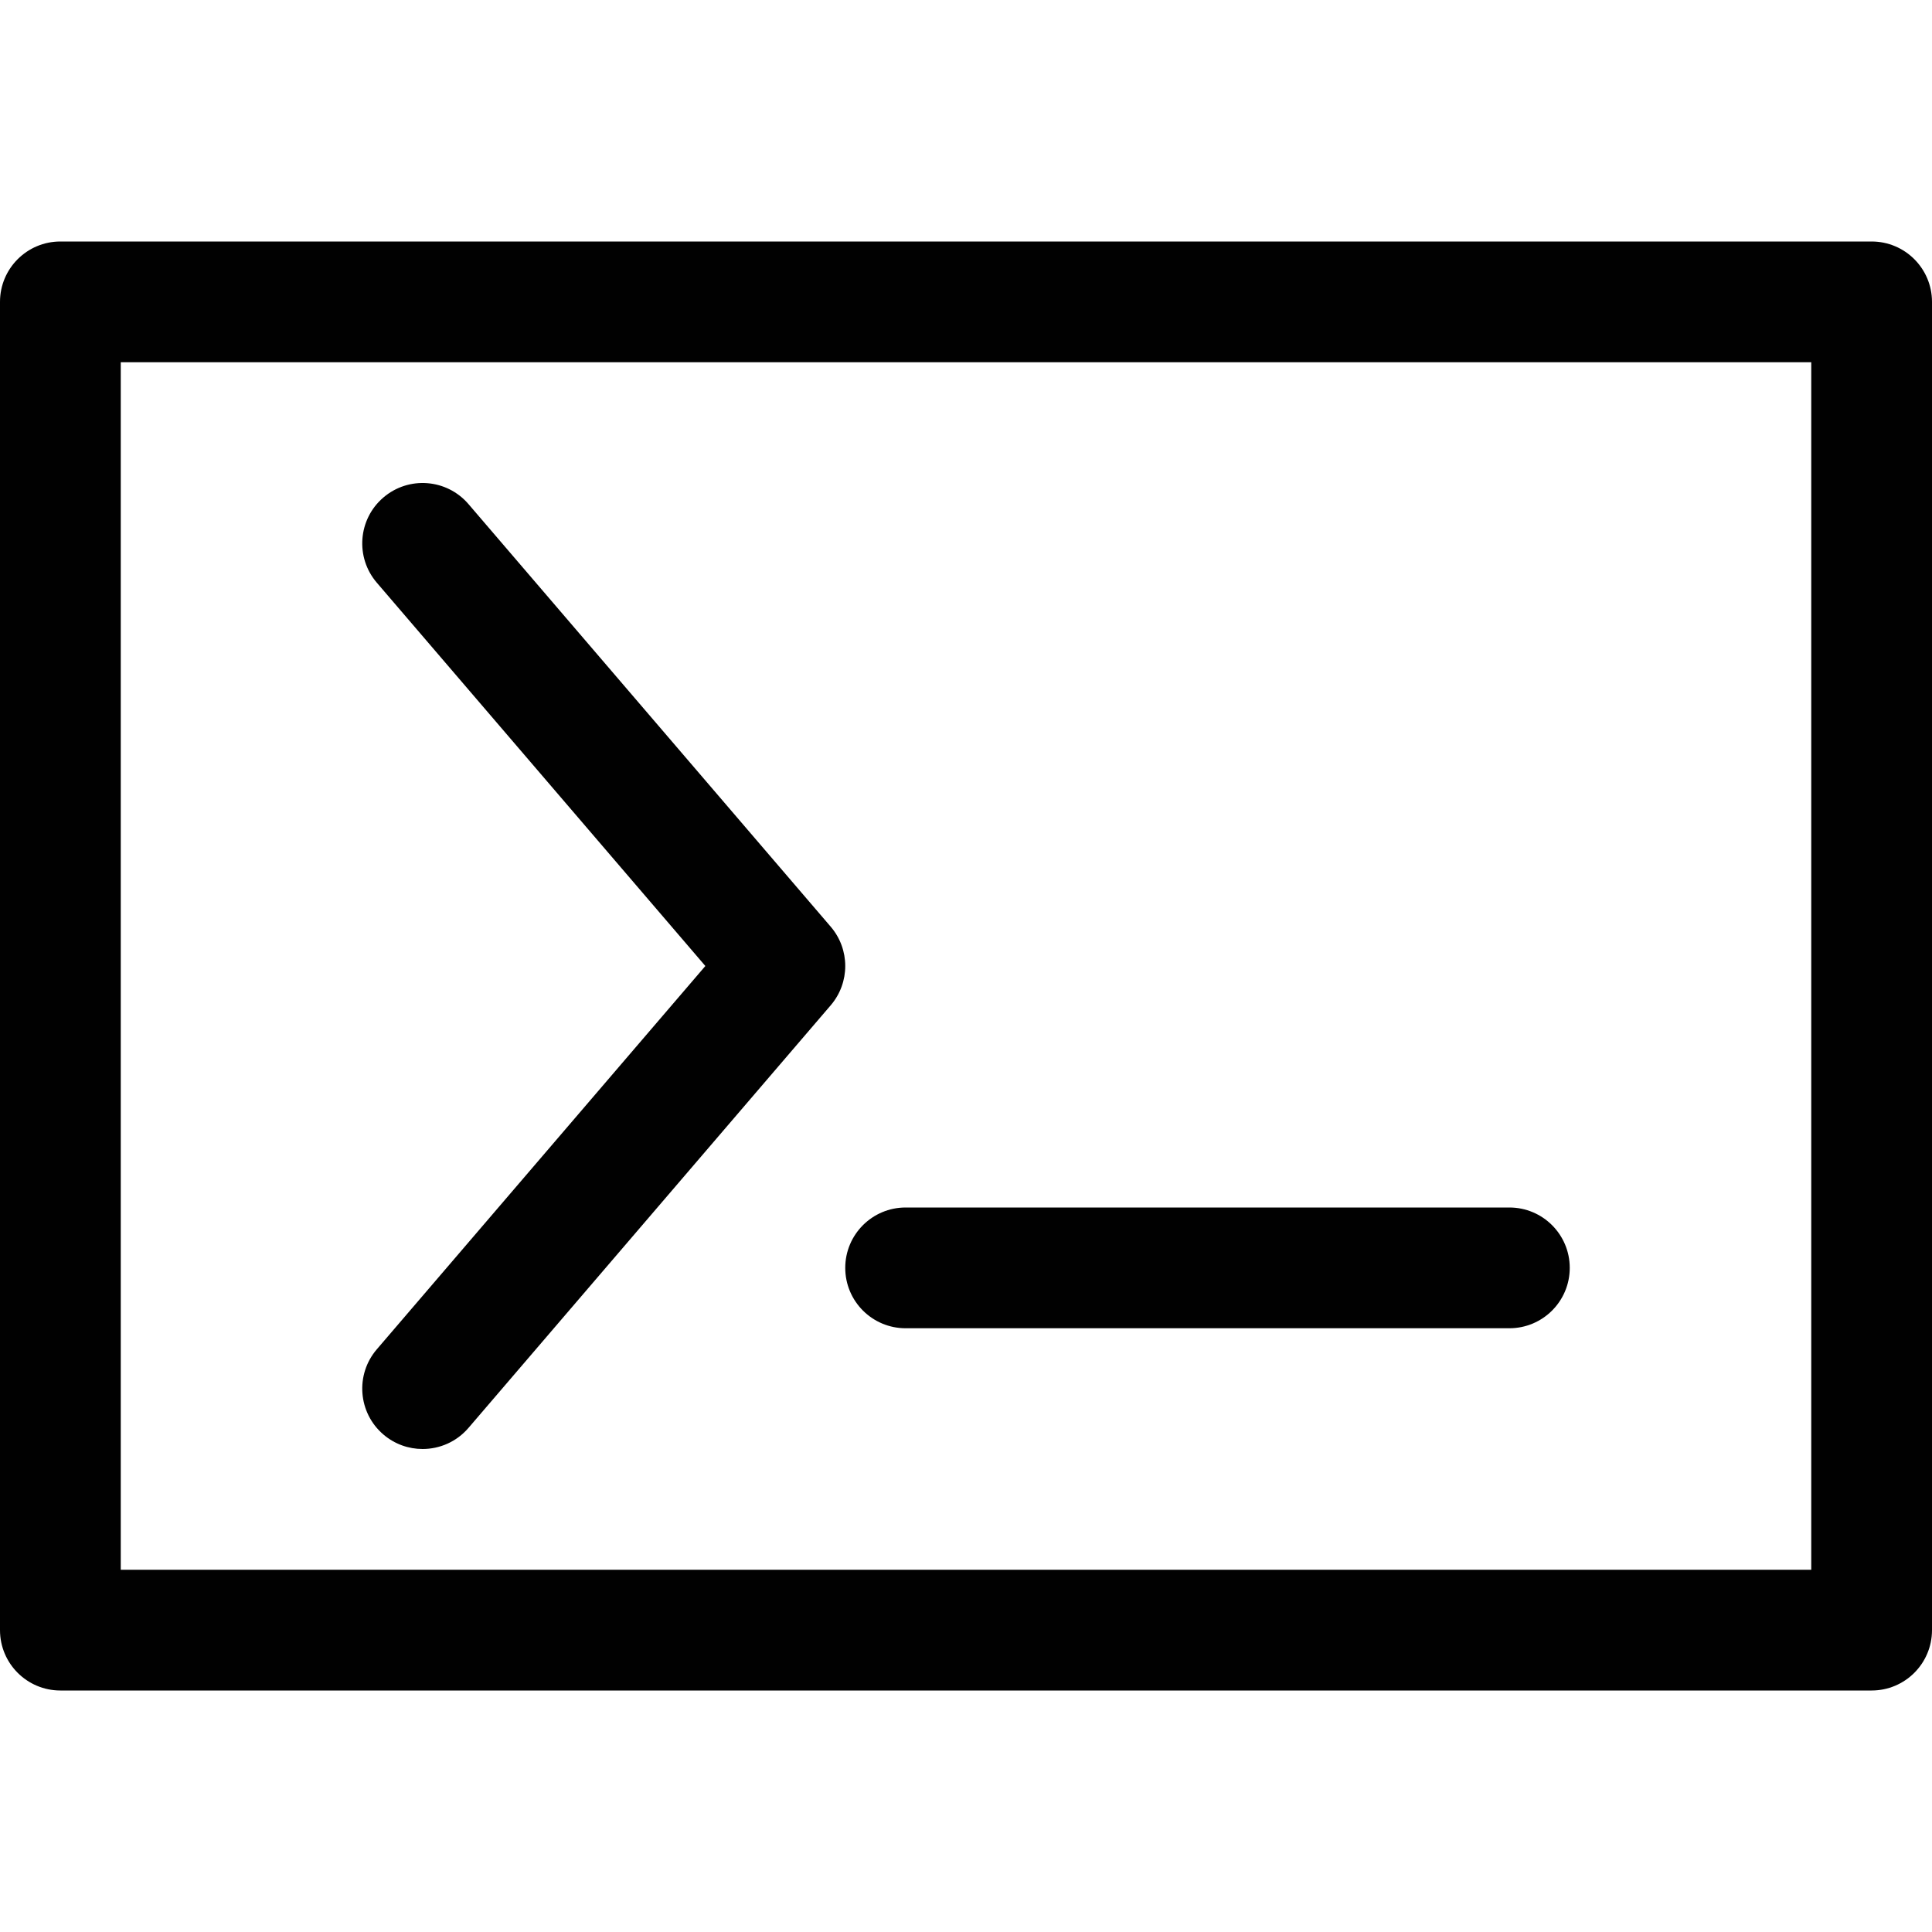 <?xml version="1.0" encoding="utf-8"?>
<!-- Generator: Adobe Illustrator 21.0.0, SVG Export Plug-In . SVG Version: 6.00 Build 0)  -->
<svg version="1.1" id="Layer_1" xmlns="http://www.w3.org/2000/svg" xmlns:xlink="http://www.w3.org/1999/xlink" x="0px" y="0px"
	 viewBox="0 0 800 800" enable-background="new 0 0 800 800" xml:space="preserve">
<path fill="#010101" d="M775,100H25c-13.807,0-25,11.193-25,25v550c0,13.807,11.193,25,25,25h750
	c13.807,0,25-11.193,25-25V125C800,111.193,788.807,100,775,100z M750,650H50V150h700V650z M156.019,558.73
	L292.073,400L156.019,241.27c-8.985-10.483-7.771-26.266,2.712-35.251
	c10.482-8.985,26.268-7.771,35.251,2.711l150,175c8.024,9.362,8.024,23.178,0,32.54l-150,175
	c-4.944,5.768-11.948,8.73-18.993,8.73c-5.759,0-11.543-1.978-16.258-6.019
	C148.247,584.996,147.033,569.213,156.019,558.73z M350,525c0-13.807,11.193-25,25-25h250
	c13.807,0,25,11.193,25,25s-11.193,25-25,25H375C361.193,550,350,538.807,350,525z"/>
</svg>
